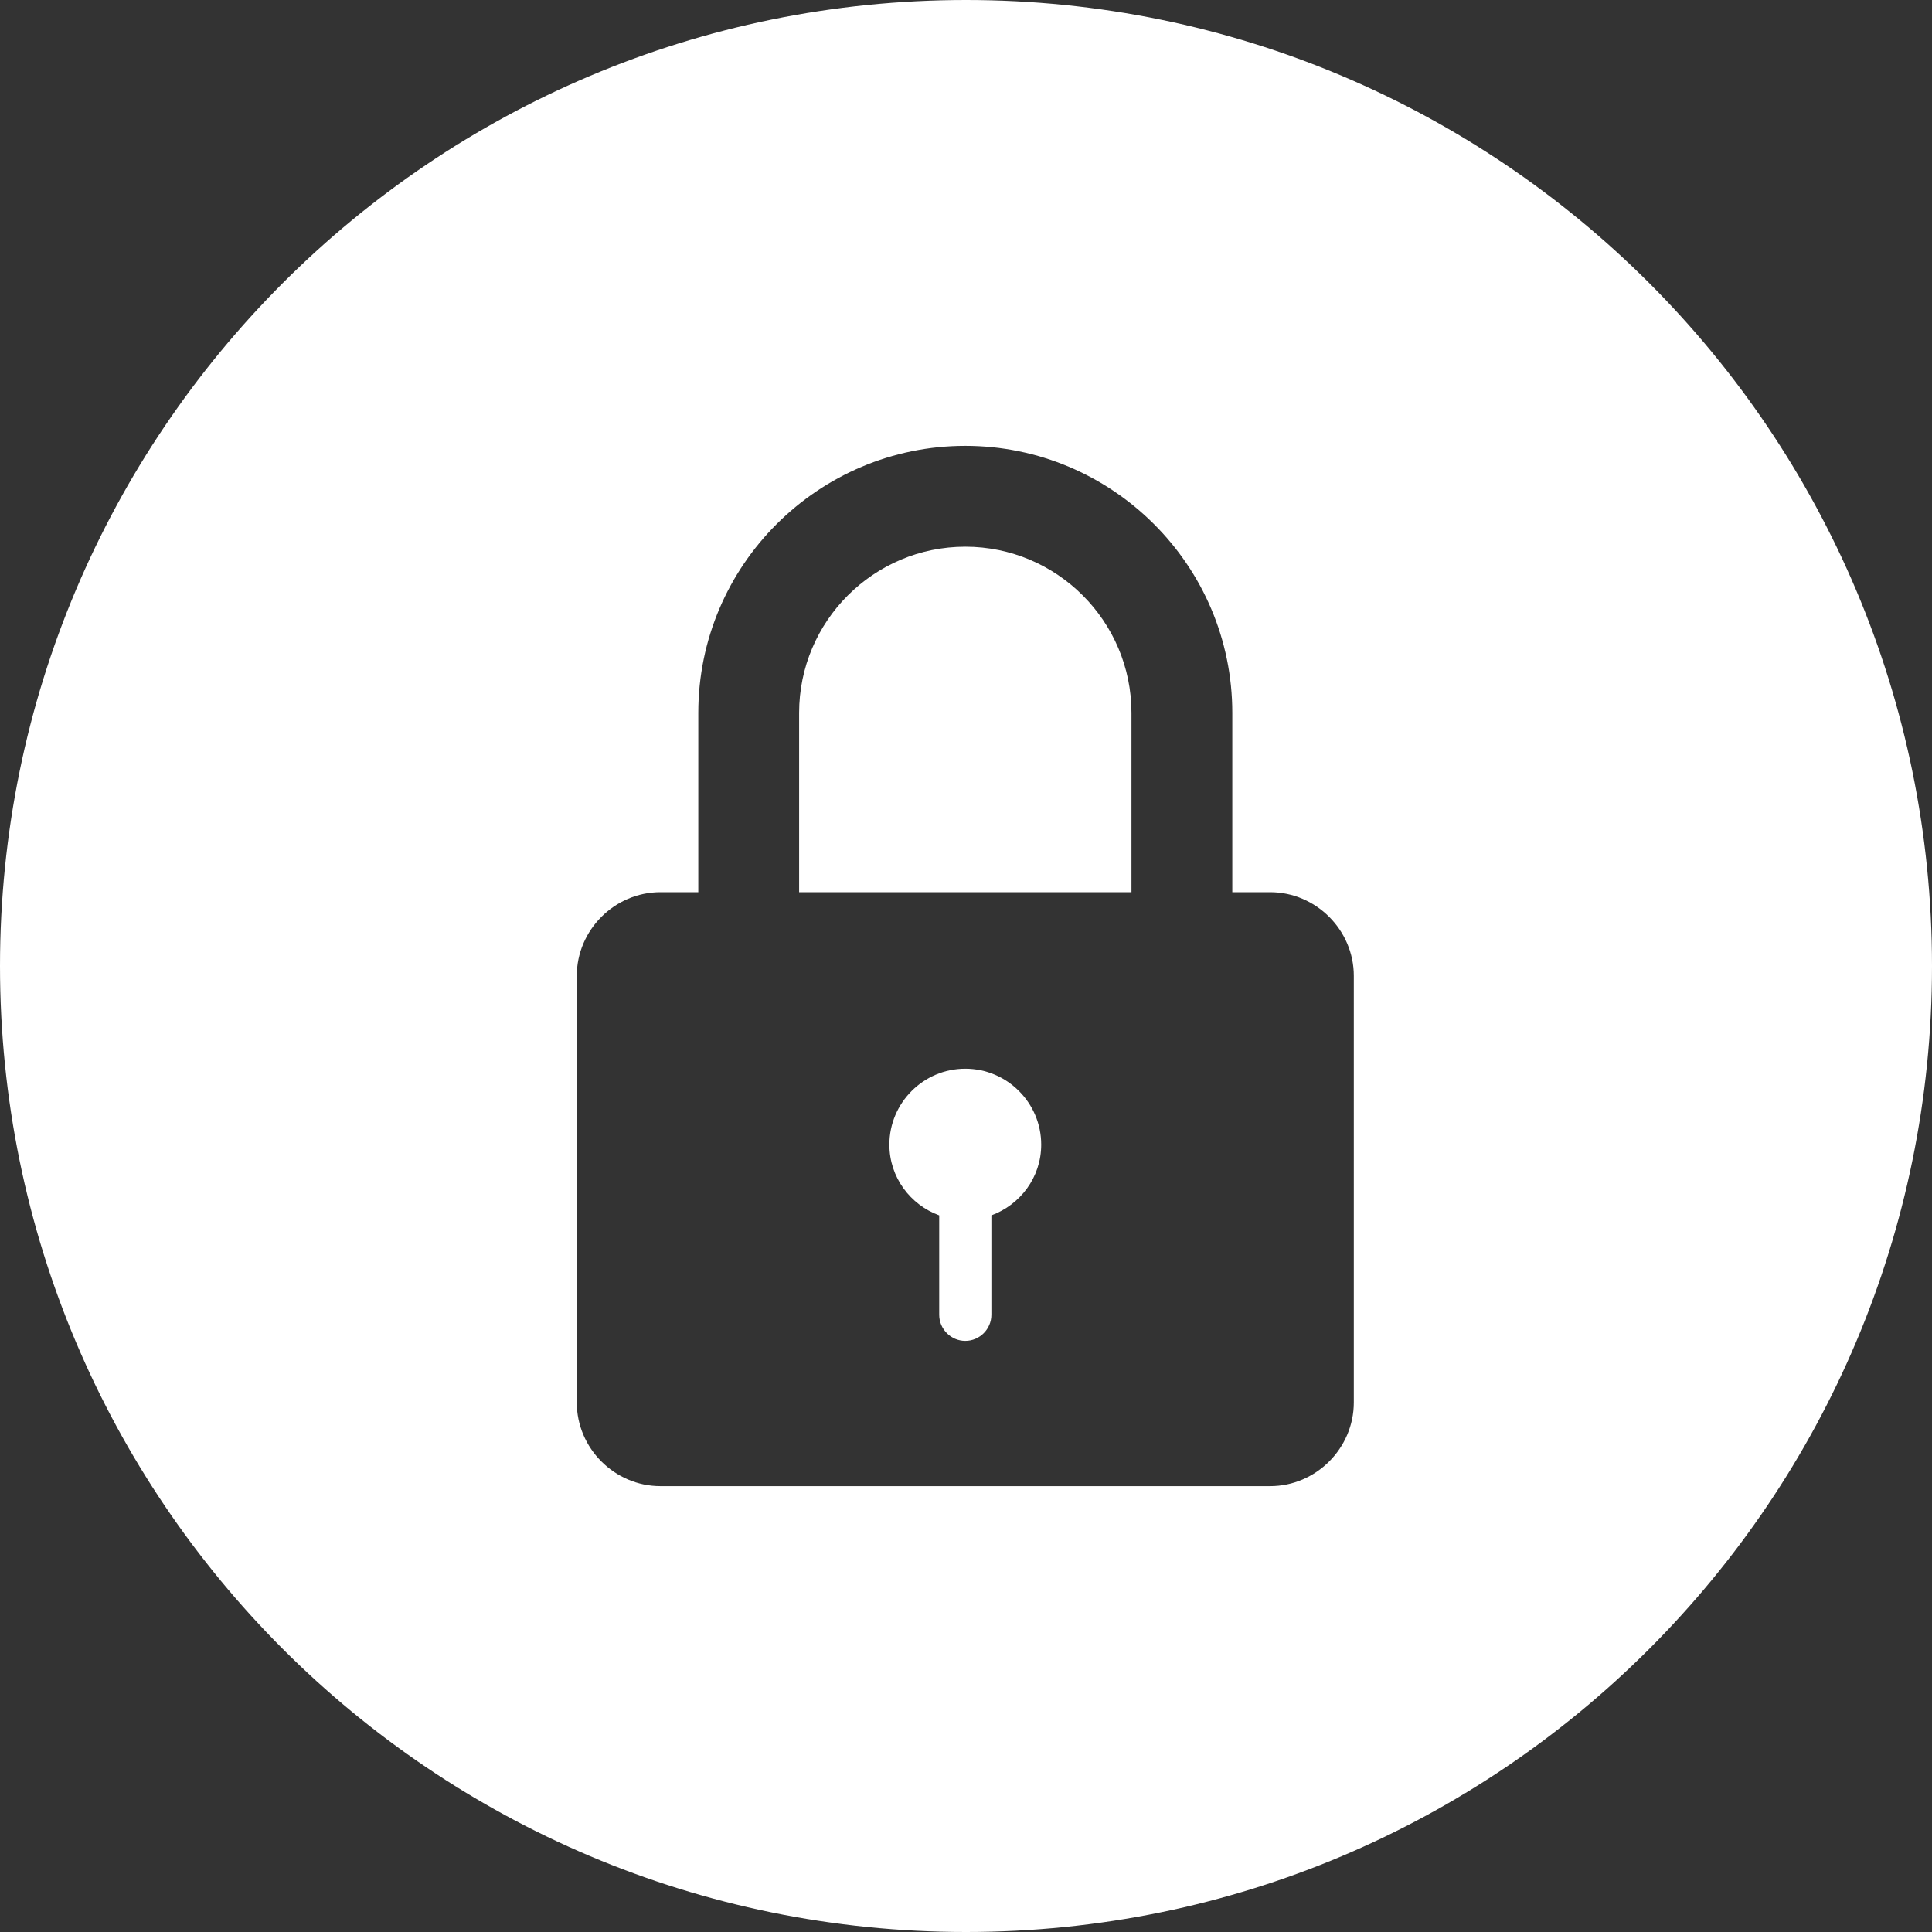 <svg xmlns="http://www.w3.org/2000/svg" xmlns:xlink="http://www.w3.org/1999/xlink" id="Layer_1" x="0" y="0" version="1.1" viewBox="0 0 822 822" xml:space="preserve" style="enable-background:new 0 0 822 822"><rect x="0" y="0" width="822" height="822" fill="#333333" stroke="none"/><style type="text/css">.st0{fill:#fff}</style><g><path d="M410.7,232.6c-39,0-70.7,31.7-70.7,70.7v76.3h141.4v-76.3C481.4,264.3,449.7,232.6,410.7,232.6z" class="st0"/><path d="M410.7,454.7c-17.8,0-32.3,14.5-32.3,32.3c0,13.9,8.9,25.6,21.2,30.1v42.3c0,6.1,5,11.1,11.1,11.1 s11.1-5,11.1-11.1v-42.3c12.2-4.5,21.2-16.1,21.2-30.1C443,469.2,428.5,454.7,410.7,454.7z" class="st0"/><path d="M411,0C184,0,0,184,0,411s184,411,411,411s411-184,411-411S638,0,411,0z M576,596.7 c0,19.5-16.1,35.6-35.6,35.6H281c-19.5,0-35.6-16.1-35.6-35.6V415.2c0-19.5,16.1-35.6,35.6-35.6h16.1v-76.3 c0-62.9,51.2-113.6,113.6-113.6s113.6,50.7,113.6,113.6v76.3h16.1c19.5,0,35.6,16.1,35.6,35.6V596.7z" class="st0"/></g></svg>